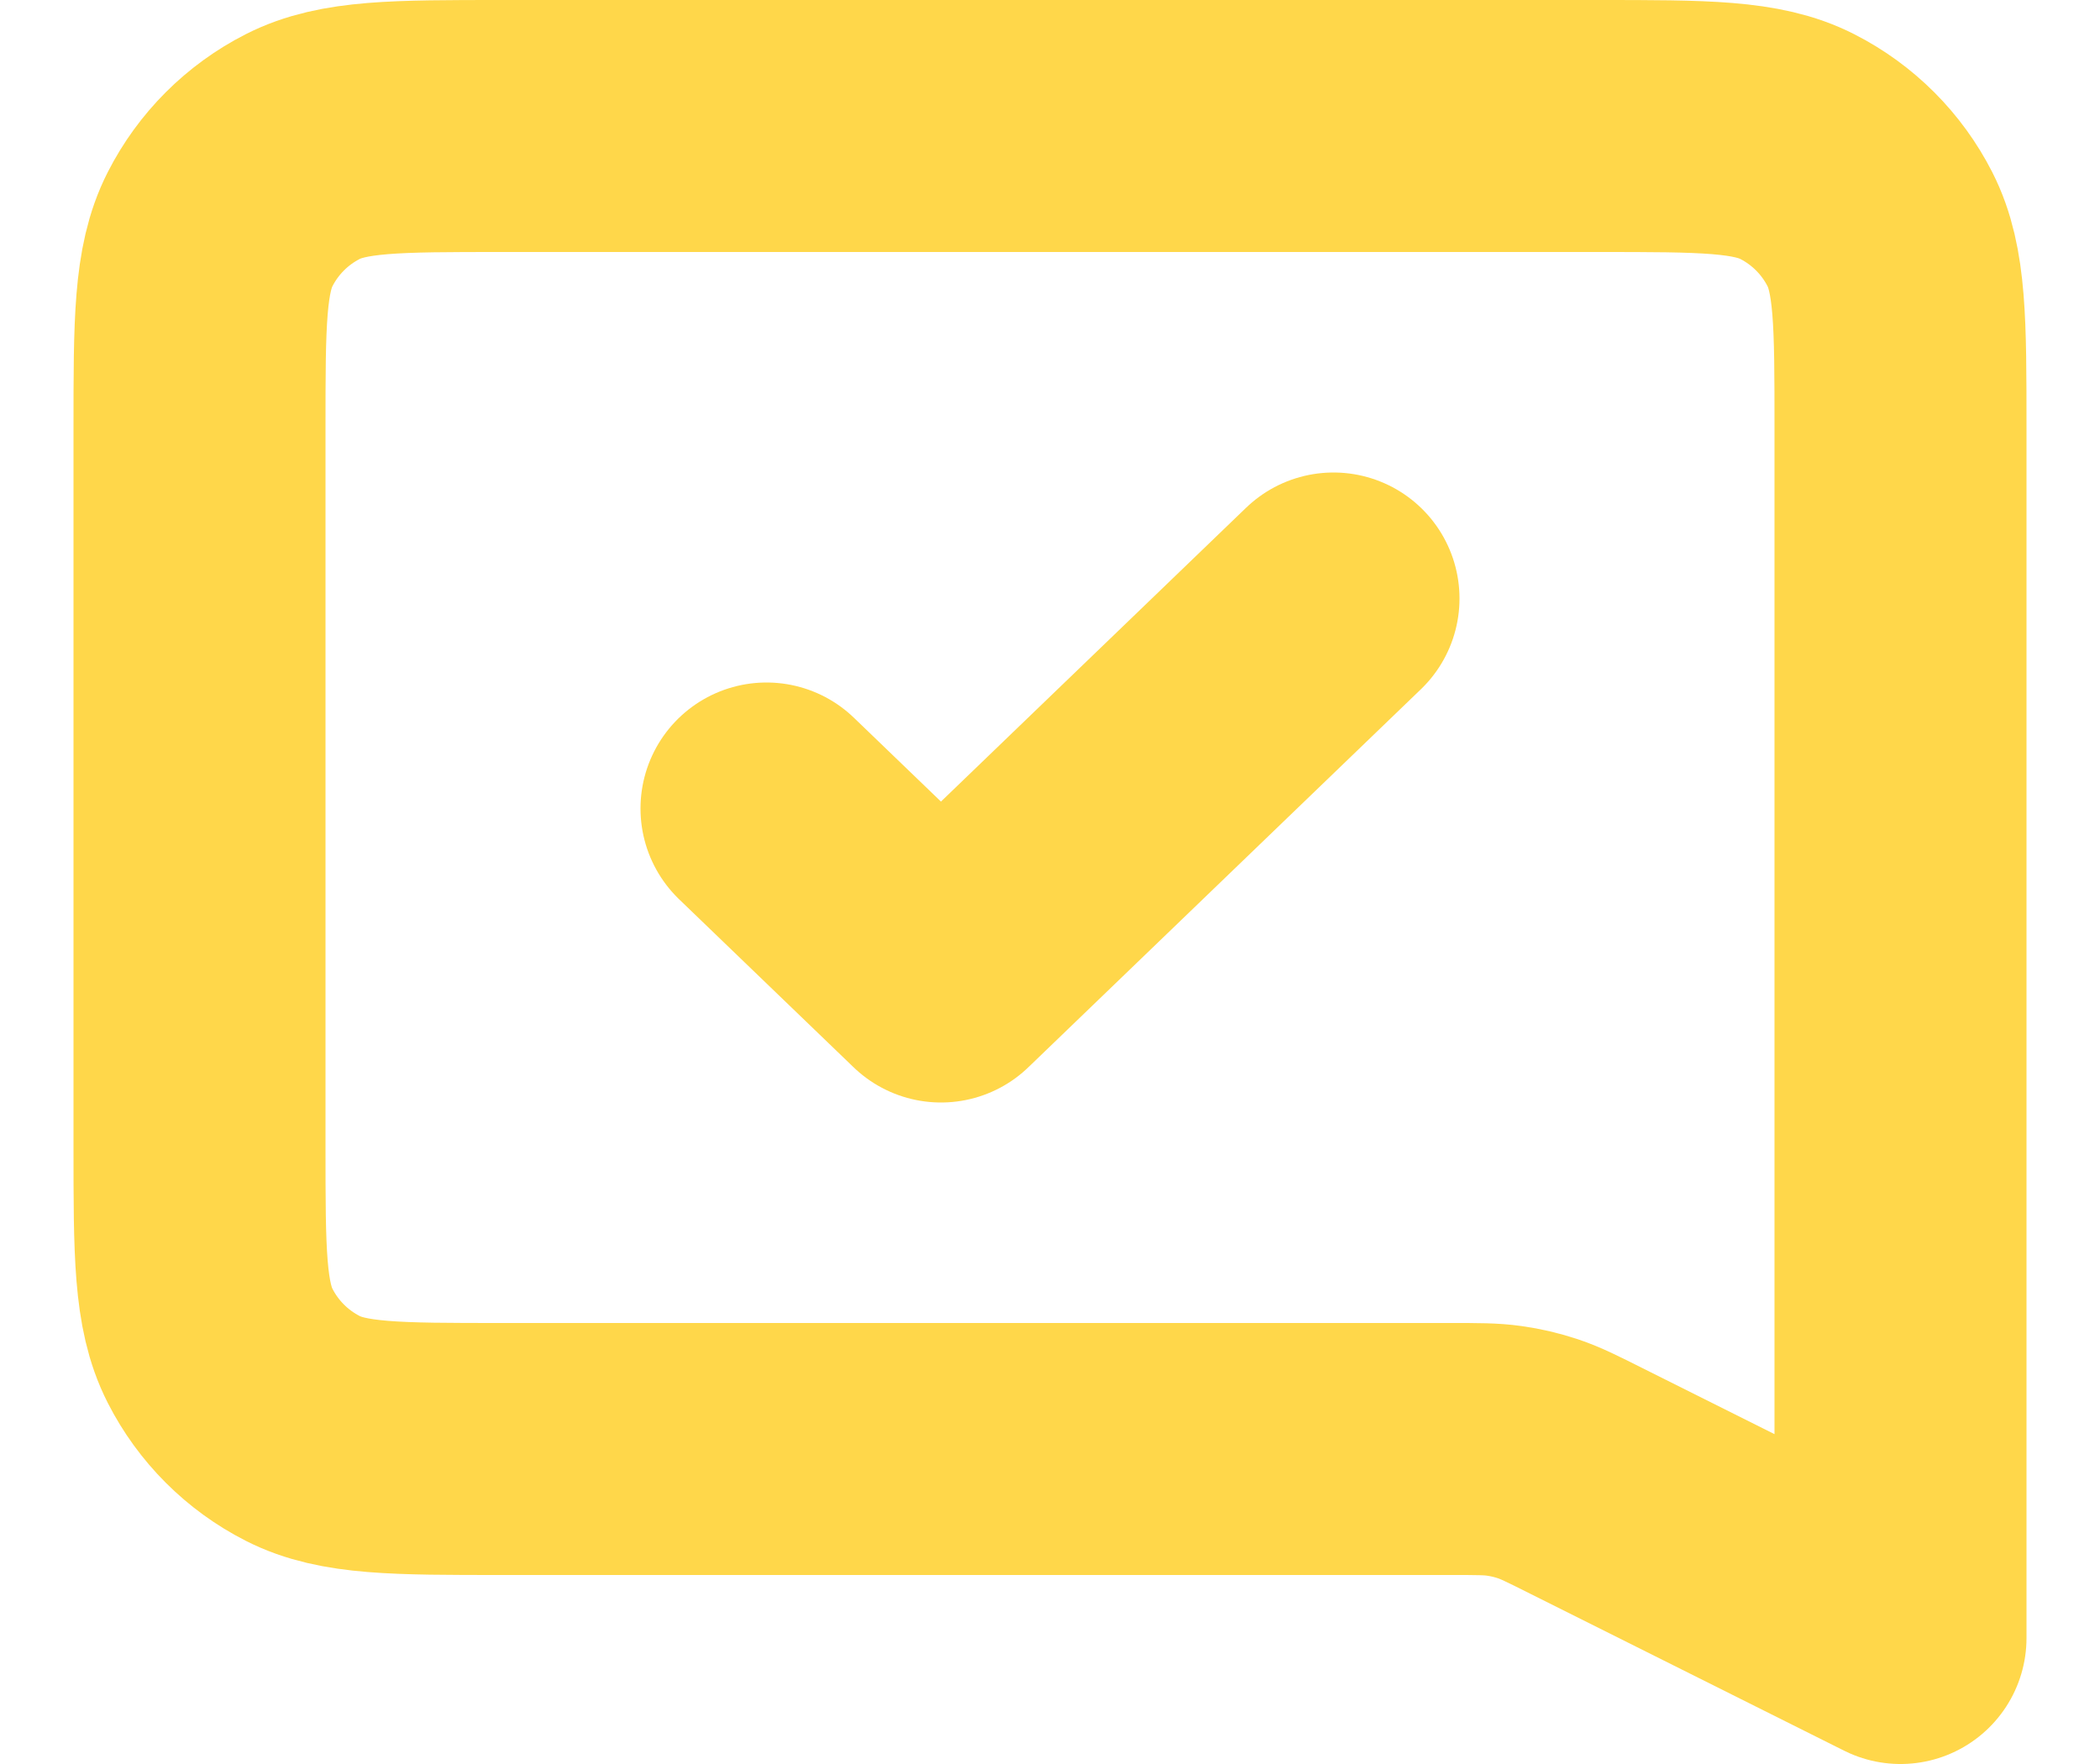 <svg width="25" height="21" viewBox="0 0 25 21" fill="none" xmlns="http://www.w3.org/2000/svg">
<path d="M9.125 9.625L11.202 11.625L15.875 7.125M22.625 19.5L18.885 17.63C18.602 17.488 18.46 17.417 18.311 17.367C18.179 17.323 18.044 17.291 17.906 17.272C17.751 17.25 17.592 17.25 17.275 17.25H5.975C4.715 17.25 4.085 17.25 3.604 17.005C3.18 16.789 2.836 16.445 2.62 16.021C2.375 15.54 2.375 14.91 2.375 13.65V5.1C2.375 3.84 2.375 3.21 2.62 2.729C2.836 2.305 3.18 1.961 3.604 1.745C4.085 1.5 4.715 1.5 5.975 1.5H19.025C20.285 1.5 20.915 1.5 21.396 1.745C21.82 1.961 22.164 2.305 22.38 2.729C22.625 3.21 22.625 3.84 22.625 5.1V19.5Z" stroke="#FFD74A" stroke-width="3" stroke-linecap="round" stroke-linejoin="round"/>
</svg>
